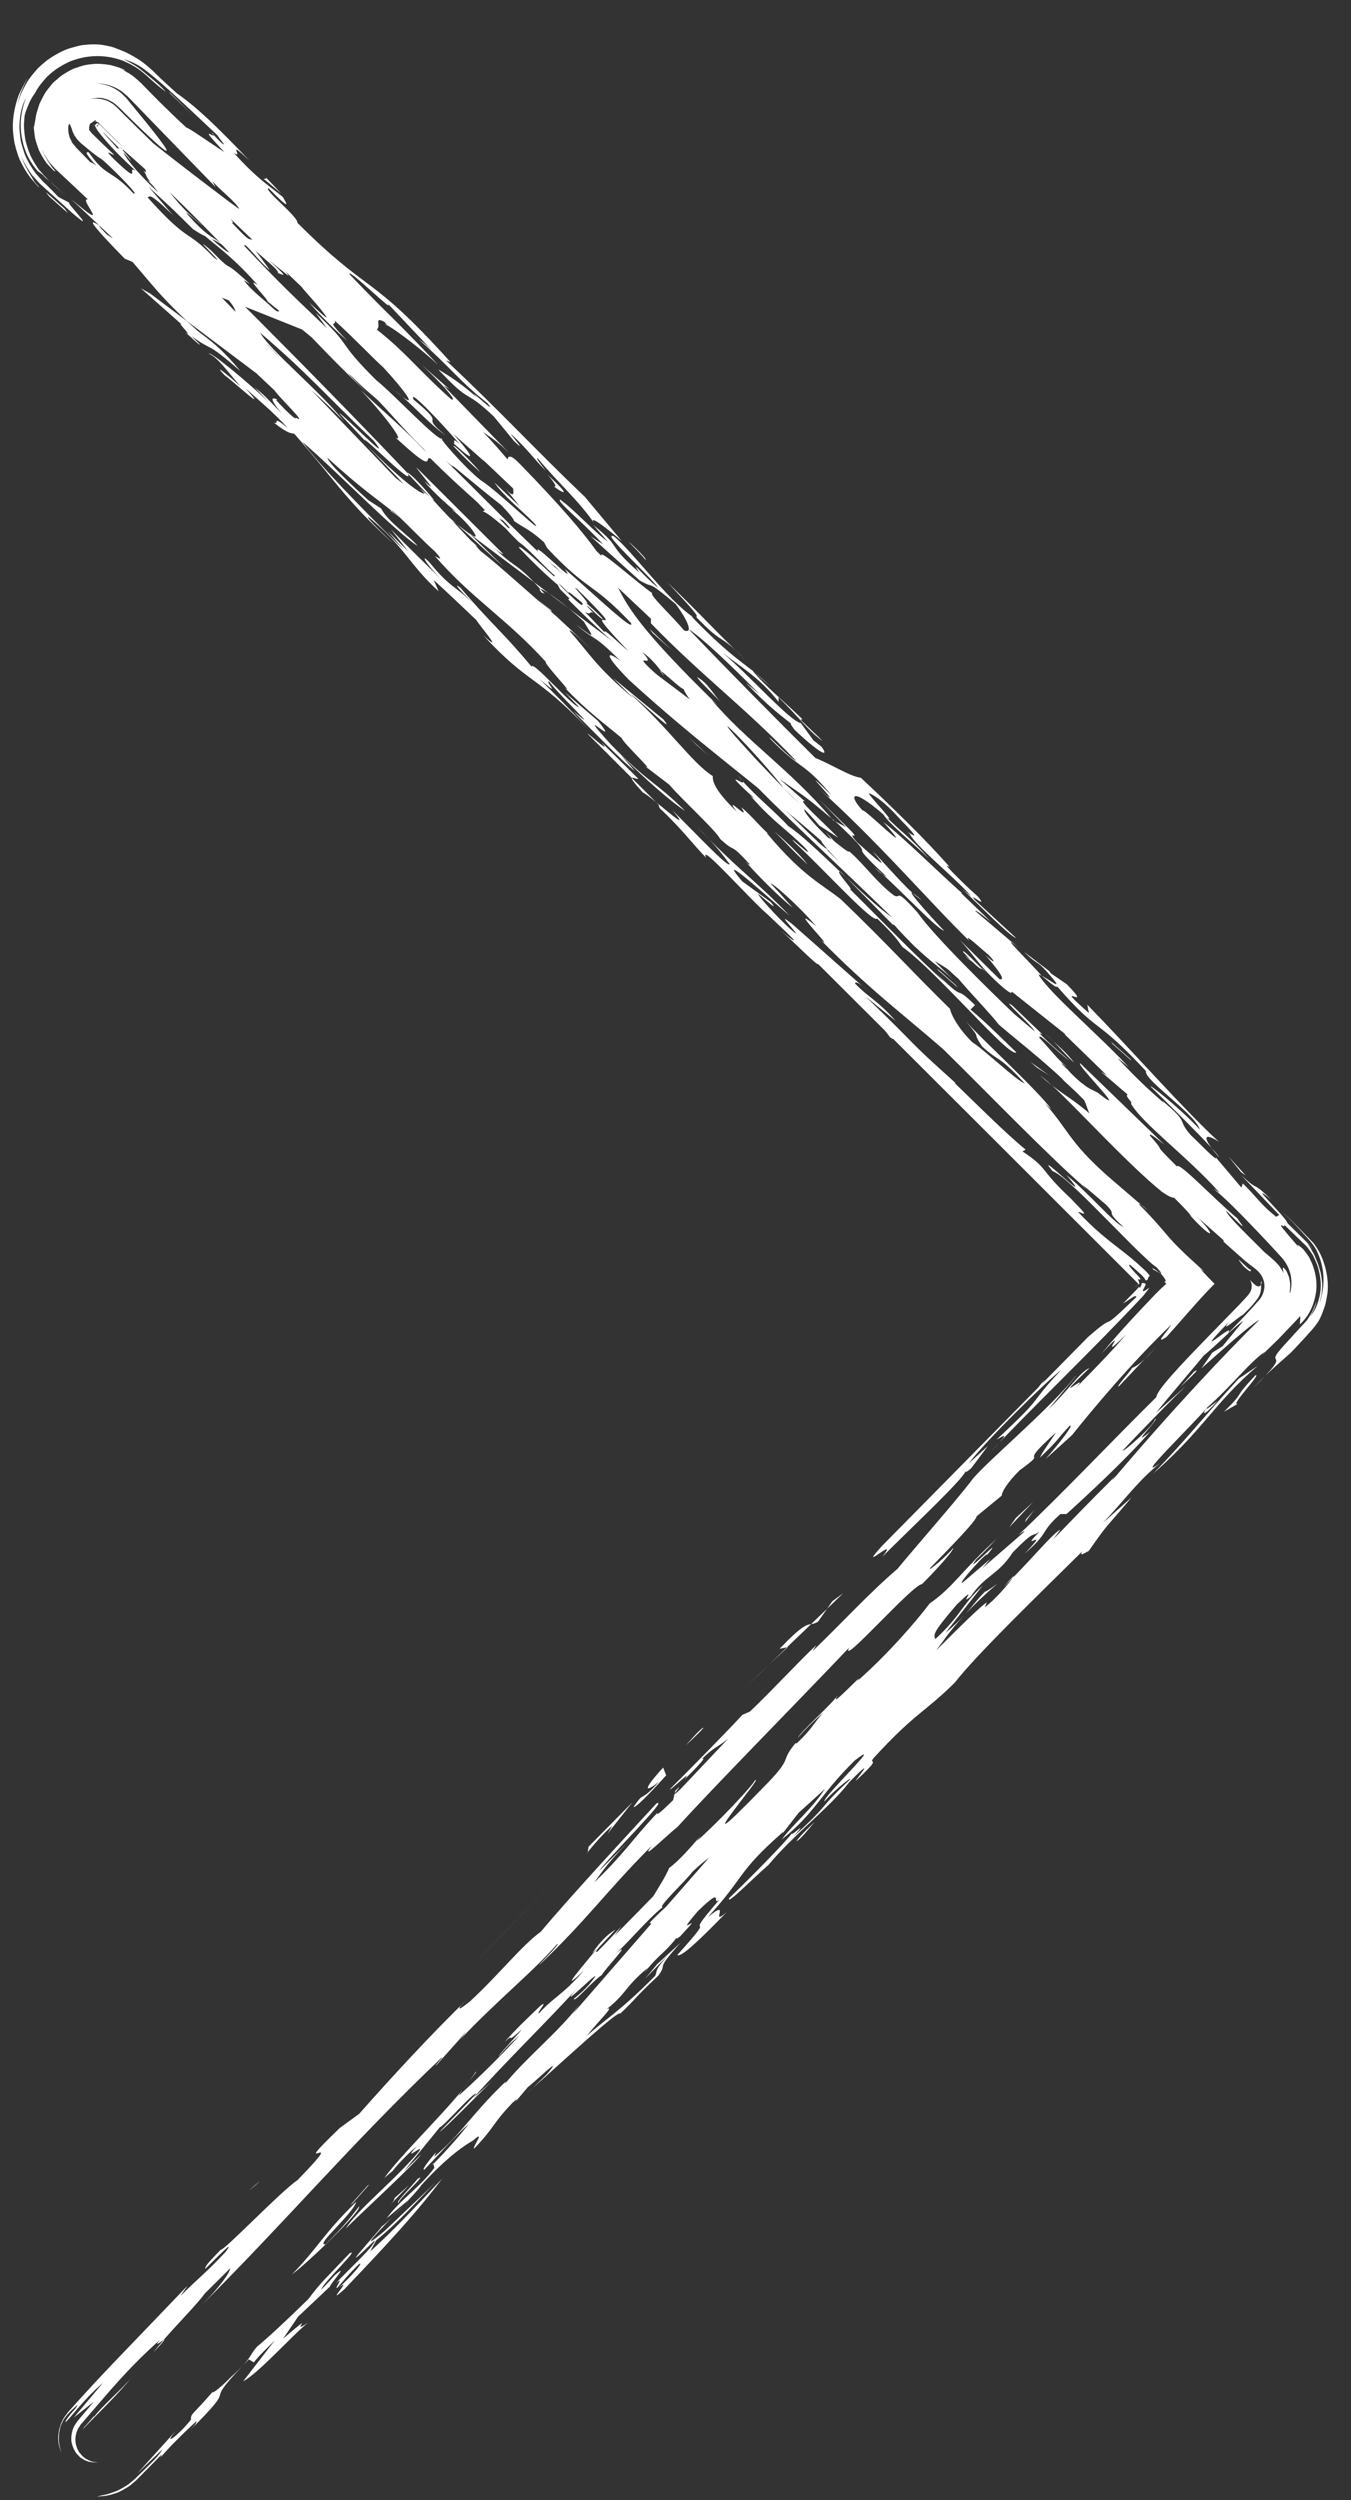 <svg width="20" height="37" viewBox="0 0 20 37" fill="none" xmlns="http://www.w3.org/2000/svg">
<rect x="0" y="0" width="20" height="37" fill="#333333" stroke="none"/>
<path d="M3.422 35.177C3.266 35.34 3.105 35.458 3.156 35.389C2.857 35.74 2.82 35.717 2.828 35.81C2.644 36.043 2.388 36.231 2.605 35.974L2.034 36.606L2.401 36.254C2.373 36.324 2.227 36.465 2.079 36.608L2.023 36.662L2.01 36.675L2.003 36.682L1.973 36.709L1.944 36.733L1.915 36.756L1.901 36.768C1.897 36.771 1.883 36.779 1.875 36.785C1.836 36.81 1.797 36.832 1.758 36.852C1.719 36.872 1.691 36.878 1.659 36.891C1.628 36.9 1.6 36.913 1.572 36.918C1.517 36.929 1.471 36.939 1.437 36.95C1.437 36.95 1.461 36.948 1.504 36.944C1.546 36.941 1.606 36.935 1.676 36.911C1.711 36.9 1.746 36.892 1.793 36.865C1.816 36.854 1.838 36.841 1.861 36.827L1.895 36.806C1.907 36.799 1.92 36.79 1.923 36.788C1.943 36.77 1.965 36.752 1.987 36.734L1.991 36.731L2.02 36.705L2.027 36.697L2.042 36.682L2.073 36.651C2.234 36.488 2.396 36.324 2.396 36.324L2.377 36.37C2.511 36.207 2.805 35.925 2.911 35.831C2.902 35.853 2.924 35.855 2.81 35.971C3.599 35.188 2.949 35.686 3.587 35.02C3.547 35.061 3.496 35.111 3.422 35.177Z" fill="white"/>
<path d="M4.192 34.611L4.414 34.285L4.888 33.838C4.875 33.815 5.196 33.465 4.953 33.676C4.911 33.723 4.829 33.816 4.756 33.886C4.769 33.795 5.349 33.254 5.174 33.35C4.82 33.724 4.756 33.771 4.564 34.027C4.226 34.357 3.974 34.591 3.804 34.732C3.711 34.837 3.721 34.875 3.6 35.006C3.628 34.978 3.653 34.952 3.684 34.919L3.757 34.964C3.849 34.847 3.954 34.754 4.069 34.636L3.6 35.243C3.828 35.125 4.325 34.563 4.56 34.375C4.248 34.587 4.744 34.141 4.192 34.611Z" fill="white"/>
<path d="M3.6 35.006C3.597 35.009 3.591 35.015 3.587 35.019C3.591 35.015 3.597 35.009 3.6 35.006Z" fill="white"/>
<path d="M7.267 8.061C7.382 8.175 7.43 8.195 7.454 8.204L6.163 6.916C6.188 6.972 6.54 7.362 6.283 7.123C6.376 7.251 6.728 7.574 6.798 7.602L6.681 7.532C7.008 7.799 7.152 8.061 6.94 7.885L6.965 7.91L7.905 8.616C7.609 8.307 7.632 8.424 7.267 8.061Z" fill="white"/>
<path d="M2.271 34.816C2.433 34.643 2.448 34.617 2.423 34.63C2.368 34.695 2.316 34.756 2.271 34.816Z" fill="white"/>
<path d="M8.124 8.782L8.418 9.003C8.305 8.91 8.201 8.832 8.124 8.782Z" fill="white"/>
<path d="M5.785 7.55C5.782 7.552 5.778 7.551 5.782 7.56L5.916 7.657C5.915 7.655 5.914 7.655 5.913 7.654C5.866 7.616 5.824 7.582 5.785 7.55Z" fill="white"/>
<path d="M14.111 14.496C14.14 14.523 14.164 14.546 14.198 14.578C14.167 14.547 14.138 14.52 14.111 14.496Z" fill="white"/>
<path d="M2.084 4.266L2.692 4.804C2.599 4.744 2.881 5.016 2.741 4.914C2.787 4.955 2.998 5.153 2.951 5.089L2.833 4.973C3.184 5.227 3.019 5.025 3.557 5.49C3.275 5.15 3.112 5.04 2.925 4.897C2.867 4.844 2.818 4.799 2.769 4.754L2.224 4.345L2.084 4.266Z" fill="white"/>
<path d="M9.985 26.554L9.988 26.544C9.983 26.551 9.983 26.553 9.985 26.554Z" fill="white"/>
<path d="M9.997 26.503L9.988 26.544C10.011 26.505 10.121 26.38 9.997 26.503Z" fill="white"/>
<path d="M7.998 8.718C8.015 8.717 8.059 8.739 8.124 8.781L7.905 8.616C7.931 8.645 7.965 8.682 7.998 8.718Z" fill="white"/>
<path d="M7.455 8.387L6.965 7.911L6.762 7.758C6.957 7.933 7.179 8.143 7.455 8.387Z" fill="white"/>
<path d="M13.377 13.704C14.385 14.697 13.074 13.515 13.52 13.988C13.805 14.259 13.93 14.33 14.111 14.495C13.295 13.724 14.308 14.513 13.493 13.727C13.656 13.793 14.124 14.251 14.382 14.536C14.642 14.89 14.079 14.302 13.963 14.278C14.292 14.592 14.244 14.527 14.406 14.637C14.9 15.152 15.507 15.622 15.743 15.988C16.118 16.343 16.117 16.296 16.352 16.482C16.444 16.473 15.835 15.912 15.739 15.737C15.763 15.77 15.809 15.833 15.787 15.824L15.482 15.498C15.764 15.815 15.39 15.507 15.226 15.351C15.108 15.235 14.874 15.006 14.92 15.024L15.107 15.189C14.896 14.947 14.57 14.725 14.358 14.459C14.356 14.435 14.452 14.52 14.473 14.527C14.17 14.293 13.913 14.032 13.491 13.659L13.772 13.839C13.399 13.576 12.694 12.841 12.225 12.312C12.271 12.376 12.365 12.482 12.296 12.432C11.991 12.151 11.804 11.895 11.966 12.005C11.638 11.76 10.91 10.879 10.466 10.543L8.418 9.002C8.492 9.063 8.569 9.13 8.645 9.202C8.764 9.409 8.857 9.491 8.53 9.247C8.834 9.504 8.762 9.362 9.185 9.781C8.998 9.638 8.906 9.647 9.305 10.056C10.358 11.021 11.151 11.566 12.158 12.444C12.159 12.513 12.908 13.244 13.26 13.611C13.086 13.51 12.809 13.254 12.525 12.984C12.697 13.159 12.995 13.46 13.215 13.684L13.377 13.704Z" fill="white"/>
<path d="M10.92 11.474C10.942 11.502 10.966 11.53 10.992 11.558C10.98 11.541 10.959 11.515 10.92 11.474Z" fill="white"/>
<path d="M12.441 12.899C12.437 12.897 12.437 12.899 12.434 12.9C12.464 12.928 12.494 12.956 12.525 12.985C12.495 12.955 12.462 12.921 12.441 12.899Z" fill="white"/>
<path d="M8.158 9.031C8.089 8.981 8.042 8.939 7.972 8.889C8.012 8.923 8.061 8.966 8.109 9.008C8.156 9.046 8.18 9.061 8.158 9.031Z" fill="white"/>
<path d="M8.016 8.769L8.062 8.787C8.037 8.76 8.02 8.742 7.998 8.718C7.984 8.718 7.985 8.732 8.016 8.769Z" fill="white"/>
<path d="M16.894 17.832L16.997 17.921C16.939 17.863 16.911 17.841 16.894 17.832Z" fill="white"/>
<path d="M14.434 14.876C14.083 14.531 14.342 14.885 13.85 14.393L13.991 14.54C13.616 14.209 13.006 13.578 12.584 13.161C12.652 13.188 12.354 12.882 12.435 12.9C12.14 12.62 11.85 12.343 11.67 12.227C11.502 12.039 11.204 11.798 10.992 11.559C11.068 11.673 10.606 11.301 11.179 11.827C11.132 11.786 11.156 11.818 11.109 11.777C11.437 12.157 11.624 12.254 11.929 12.559C12.093 12.76 11.601 12.291 11.766 12.47C12.164 12.834 12.939 13.688 12.983 13.593C13.266 13.865 13.288 13.919 13.358 14.014C13.871 14.378 14.954 15.674 15.045 15.574C14.881 15.418 14.622 15.155 14.367 14.941L14.434 14.876Z" fill="white"/>
<path d="M8.748 9.61C8.769 9.632 8.797 9.661 8.814 9.679C8.795 9.659 8.77 9.633 8.748 9.61Z" fill="white"/>
<path d="M4.634 4.944L4.842 5.027C5.685 5.84 5.967 6.157 6.694 6.879C6.741 6.943 6.647 6.861 6.6 6.819C7.116 7.321 7.865 8.096 8.265 8.438C8.426 8.6 8.832 9.045 8.652 8.903C8.737 8.976 8.832 9.061 8.921 9.154C8.922 9.2 8.711 8.957 8.688 8.97C8.758 9.043 8.782 9.076 8.805 9.085C8.665 8.984 8.855 9.287 8.292 8.721C8.126 8.451 8.69 9.107 8.618 8.92C8.432 8.732 8.431 8.777 8.408 8.768C8.171 8.528 8.192 8.52 8.218 8.519C8.108 8.446 7.833 8.121 7.68 8.022C7.212 7.563 7.749 8.004 7.445 7.702L7.212 7.586L6.72 7.071C5.97 6.363 6.723 7.277 5.857 6.477C5.997 6.555 5.714 6.17 5.338 5.77C5.572 6 6.039 6.391 6.321 6.707C5.945 6.239 6.908 7.283 6.741 7.011C6.508 6.828 6.157 6.483 5.899 6.198L5.993 6.282C5.711 5.987 5.431 5.83 5.056 5.408C4.857 5.212 4.91 5.233 4.959 5.254C4.783 5.096 4.622 4.957 4.634 4.944ZM5.077 5.363L5.336 5.633C5.283 5.561 5.184 5.462 5.077 5.363Z" fill="white"/>
<path d="M7.887 30.902C7.859 30.927 7.827 30.956 7.802 30.978C7.822 30.963 7.853 30.934 7.887 30.902Z" fill="white"/>
<path d="M7.535 6.702L7.686 6.857C7.628 6.796 7.579 6.746 7.535 6.702Z" fill="white"/>
<path d="M11.169 9.95L11.406 10.161C11.317 10.073 11.243 10.009 11.169 9.95Z" fill="white"/>
<path d="M9.719 29.078L9.727 29.071C9.738 29.057 9.747 29.047 9.759 29.032L9.719 29.078Z" fill="white"/>
<path d="M17.934 16.988C17.963 17.027 17.997 17.07 18.046 17.126C18.045 17.114 18.003 17.063 17.934 16.988Z" fill="white"/>
<path d="M11.125 9.911C11.13 9.917 11.133 9.92 11.137 9.925C11.148 9.933 11.158 9.941 11.169 9.949L11.125 9.911Z" fill="white"/>
<path d="M6.189 5.016C6.155 4.985 6.123 4.957 6.085 4.923C6.133 4.968 6.163 4.995 6.189 5.016Z" fill="white"/>
<path d="M6.24 5.397C6.203 5.363 6.167 5.331 6.139 5.308L6.24 5.397Z" fill="white"/>
<path d="M0.74 2.685L0.955 2.883C0.852 2.783 0.789 2.725 0.74 2.685Z" fill="white"/>
<path d="M5.732 4.813C5.717 4.804 5.703 4.795 5.692 4.789C5.722 4.816 5.739 4.826 5.732 4.813Z" fill="white"/>
<path d="M6.401 32.039C6.405 32.034 6.41 32.029 6.413 32.026L6.411 32.014L6.401 32.039Z" fill="white"/>
<path d="M5.984 32.627C5.926 32.687 5.866 32.751 5.807 32.813C5.875 32.746 5.939 32.678 5.984 32.627Z" fill="white"/>
<path d="M18.024 20.733C17.961 20.78 17.822 20.898 17.873 20.828C17.78 20.945 17.817 20.968 18.024 20.733Z" fill="white"/>
<path d="M7.04 30.666C7.015 30.707 6.981 30.754 6.946 30.801C7.013 30.716 7.073 30.642 7.04 30.666Z" fill="white"/>
<path d="M6.946 30.801C6.912 30.843 6.877 30.889 6.847 30.926C6.882 30.883 6.916 30.841 6.946 30.801Z" fill="white"/>
<path d="M18.666 19.014C18.675 19.003 18.677 18.985 18.677 18.961C18.663 18.969 18.666 18.988 18.666 19.014Z" fill="white"/>
<path d="M5.652 32.95C5.633 32.996 4.875 33.815 5.545 33.159C5.563 33.228 5.14 33.605 4.974 33.792C5.112 33.674 4.938 33.884 4.992 33.86C5.075 33.767 5.166 33.651 5.314 33.509C5.401 33.462 5.194 33.695 5.015 33.86C5.25 33.671 4.781 34.163 5.098 33.881C5.723 33.225 6.16 32.757 6.546 32.243C6.192 32.619 5.797 33.04 5.48 33.322L5.568 33.158C5.94 32.853 6.124 32.619 6.46 32.29L5.693 33.018C5.311 33.337 5.538 33.095 5.807 32.812C5.739 32.88 5.675 32.939 5.652 32.95Z" fill="white"/>
<path d="M5.825 32.116L5.812 32.128C5.802 32.14 5.79 32.154 5.784 32.163L5.825 32.116Z" fill="white"/>
<path d="M1.462 1.887L1.541 1.937C1.481 1.89 1.46 1.878 1.462 1.887Z" fill="white"/>
<path d="M6.453 31.852L6.453 31.852C6.457 31.847 6.459 31.846 6.453 31.852Z" fill="white"/>
<path d="M1.924 2.381C1.921 2.379 1.918 2.378 1.912 2.375C1.919 2.38 1.92 2.379 1.924 2.381Z" fill="white"/>
<path d="M3.161 1.998C3.16 1.993 3.161 1.991 3.156 1.982C3.119 1.95 3.134 1.968 3.161 1.998Z" fill="white"/>
<path d="M1.929 2.378C1.928 2.38 1.928 2.382 1.924 2.381C1.927 2.381 1.931 2.382 1.929 2.378Z" fill="white"/>
<path d="M9.835 10.009C9.835 10.009 9.817 9.978 9.784 9.933C9.766 9.921 9.777 9.94 9.835 10.009Z" fill="white"/>
<path d="M8.357 8.42C8.349 8.409 8.344 8.402 8.333 8.388L8.357 8.42Z" fill="white"/>
<path d="M18.556 20.541C18.632 20.465 18.688 20.407 18.735 20.358C18.678 20.412 18.619 20.472 18.556 20.541Z" fill="white"/>
<path d="M1.913 2.376C1.893 2.364 1.866 2.345 1.823 2.312C1.87 2.349 1.896 2.366 1.913 2.376Z" fill="white"/>
<path d="M12.362 12.156C12.344 12.141 12.328 12.127 12.311 12.113L12.337 12.143L12.362 12.156Z" fill="white"/>
<path d="M13.135 12.984C13.103 12.961 13.086 12.953 13.067 12.941C13.368 13.211 13.876 13.753 13.978 13.775C13.88 13.679 13.401 13.153 13.51 13.216C13.301 13.027 13.035 12.704 12.921 12.604C13.226 12.952 12.923 12.673 12.689 12.466C12.5 12.253 12.758 12.471 12.593 12.291L12.124 11.831L12.524 12.241L12.362 12.156C12.379 12.17 12.39 12.179 12.407 12.194C13.109 12.86 12.409 12.308 13.135 12.984Z" fill="white"/>
<path d="M13.067 12.941C13.022 12.901 12.981 12.866 12.948 12.841C13.013 12.905 13.042 12.926 13.067 12.941Z" fill="white"/>
<path d="M15.799 15.801C15.836 15.834 15.876 15.87 15.927 15.916C15.903 15.894 15.847 15.844 15.799 15.801Z" fill="white"/>
<path d="M6.426 7.408C6.425 7.385 6.05 6.963 6.027 6.999C6.142 7.121 6.259 7.243 6.375 7.366L6.426 7.408Z" fill="white"/>
<path d="M14.86 23.483C14.906 23.439 14.95 23.395 14.995 23.35C15.002 23.339 15.01 23.328 15.016 23.319C14.984 23.342 14.902 23.436 14.86 23.483Z" fill="white"/>
<path d="M13.647 13.325C13.57 13.257 13.533 13.229 13.51 13.216C13.56 13.261 13.607 13.301 13.647 13.325Z" fill="white"/>
<path d="M14.765 23.438C14.7 23.486 14.604 23.556 14.581 23.557C14.465 23.672 14.399 23.769 14.287 23.892C14.415 23.755 14.572 23.604 14.765 23.438Z" fill="white"/>
<path d="M14.278 23.902C14.281 23.899 14.284 23.895 14.287 23.892L14.278 23.902Z" fill="white"/>
<path d="M6.65 7.657C6.686 7.69 6.724 7.723 6.762 7.757L6.699 7.71C6.788 7.805 6.876 7.899 6.964 7.993C6.999 8.024 7.037 8.058 7.082 8.101C7.063 8.085 7.046 8.074 7.035 8.069C7.063 8.1 7.091 8.13 7.119 8.16C7.368 8.348 7.934 8.869 8.109 9.008C8.329 9.202 8.591 9.449 8.747 9.61C8.6 9.462 8.398 9.272 8.44 9.348C8.722 9.665 8.817 9.862 9.378 10.335L9.074 10.033L9.822 10.649C10.034 10.915 9.449 10.341 9.33 10.27C9.893 10.768 10.248 11.296 10.551 11.485C10.552 11.553 10.553 11.668 10.905 12.012C10.692 11.723 11.138 12.196 10.973 11.949C11.113 12.05 11.35 12.35 11.395 12.345L11.348 12.326C11.889 12.974 12.167 13.085 12.449 13.311C13.174 14.009 13.479 14.358 14.065 14.932C14.066 14.978 14.161 15.198 14.397 15.428C14.536 15.506 15.075 16.017 15.168 16.032C14.768 15.599 14.794 15.724 14.536 15.484C14.37 15.235 14.558 15.424 14.299 15.116C14.512 15.361 15.354 16.128 15.565 16.417L15.472 16.334C15.848 16.757 15.828 16.93 16.552 17.538L16.894 17.832C16.875 17.82 16.868 17.823 16.857 17.819C17.115 18.081 17.197 18.187 17.291 18.296C17.315 18.323 17.338 18.35 17.367 18.38C17.398 18.413 17.432 18.449 17.474 18.49C17.559 18.573 17.671 18.677 17.847 18.836C17.793 18.787 17.817 18.82 17.762 18.77C17.831 18.849 17.904 18.925 17.98 19C17.841 19.14 17.717 19.28 17.595 19.418C17.533 19.488 17.474 19.556 17.416 19.622C17.364 19.68 17.313 19.736 17.266 19.789C17.083 19.907 17.27 19.721 17.34 19.604C16.752 20.167 16.186 20.845 15.868 21.242L15.478 21.594C15.684 21.36 15.919 21.057 15.832 21.104C15.635 21.315 15.69 21.291 15.395 21.573C15.423 21.503 15.525 21.363 15.634 21.201C15.002 21.763 15.575 21.408 15.093 21.762C14.905 21.949 14.826 22.089 14.831 22.134L14.458 22.441C14.453 22.511 14.035 22.933 13.765 23.212C13.745 23.26 14.02 23.025 14.112 22.909C14.117 22.954 13.836 23.259 13.648 23.446C13.511 23.448 12.425 24.688 12.569 24.386C11.745 25.253 10.565 26.447 10.035 27.033C9.833 27.198 9.457 27.572 9.65 27.316C8.97 27.996 8.688 28.416 7.994 29.072C7.93 29.12 8.299 28.767 8.252 28.768C7.838 29.236 7.421 29.543 6.754 30.245C6.868 30.129 6.888 30.081 6.897 30.058C6.92 30.058 6.639 30.362 6.473 30.55C6.368 30.644 6.598 30.41 6.533 30.457C5.178 31.747 4.262 32.846 2.943 34.159C3.319 33.784 3.417 33.597 3.403 33.575L3.034 33.942C2.914 34.106 2.638 34.383 2.423 34.63C2.387 34.65 2.265 34.754 2.369 34.629C1.983 34.969 1.72 35.274 1.438 35.601C1.368 35.683 1.296 35.766 1.222 35.852L1.194 35.884L1.178 35.91C1.167 35.927 1.153 35.942 1.148 35.962C1.13 35.998 1.121 36.039 1.117 36.08C1.114 36.121 1.118 36.163 1.131 36.203C1.139 36.222 1.143 36.247 1.153 36.257C1.157 36.264 1.16 36.271 1.163 36.278L1.165 36.284L1.173 36.294L1.19 36.314L1.223 36.354L1.227 36.359L1.228 36.36C1.204 36.334 1.221 36.353 1.216 36.347L1.217 36.348L1.219 36.349L1.226 36.354L1.239 36.365L1.266 36.387C1.276 36.392 1.287 36.397 1.297 36.403C1.319 36.418 1.335 36.419 1.351 36.427C1.355 36.432 1.376 36.434 1.396 36.436C1.415 36.439 1.434 36.441 1.454 36.443C1.454 36.443 1.43 36.443 1.388 36.442C1.379 36.442 1.363 36.443 1.357 36.441C1.351 36.439 1.344 36.438 1.337 36.436C1.33 36.435 1.322 36.434 1.313 36.434C1.302 36.43 1.292 36.425 1.28 36.421C1.256 36.415 1.233 36.399 1.209 36.383L1.199 36.377L1.194 36.374L1.192 36.373L1.191 36.372L1.191 36.372C1.183 36.363 1.202 36.385 1.2 36.382L1.199 36.381L1.176 36.358C1.162 36.343 1.146 36.327 1.131 36.311C1.104 36.273 1.066 36.202 1.057 36.128C1.051 36.053 1.065 35.975 1.098 35.908C1.118 35.876 1.134 35.848 1.161 35.816C1.187 35.784 1.212 35.755 1.236 35.727C1.328 35.618 1.39 35.545 1.39 35.545L1.092 35.78L1.525 35.265C1.219 35.528 1.024 35.815 0.965 35.851C0.971 35.828 0.99 35.801 1.011 35.773C1.022 35.758 1.033 35.744 1.044 35.729C1.055 35.717 1.066 35.705 1.076 35.693C1.117 35.646 1.151 35.605 1.144 35.594C1.072 35.661 1.021 35.703 0.973 35.768C0.948 35.796 0.934 35.826 0.921 35.854C0.908 35.882 0.895 35.908 0.89 35.935C0.885 35.962 0.879 35.987 0.874 36.014C0.873 36.04 0.873 36.068 0.872 36.097C0.869 36.125 0.877 36.156 0.881 36.189C0.884 36.223 0.896 36.258 0.909 36.297C0.862 36.199 0.844 36.066 0.883 35.931C0.902 35.865 0.932 35.796 0.98 35.737C0.991 35.722 1.004 35.704 1.014 35.692L1.046 35.657C1.067 35.633 1.088 35.609 1.11 35.585C1.284 35.392 1.477 35.184 1.673 34.978C2.068 34.567 2.465 34.153 2.744 33.862C2.828 33.767 2.684 33.955 2.675 33.978C2.904 33.744 3.065 33.626 3.345 33.322C3.497 33.112 3.185 33.439 3.038 33.58C3.033 33.535 3.107 33.464 3.263 33.3C3.332 33.299 4.155 32.432 4.403 32.267C5.249 31.4 4.179 32.316 5.029 31.495L5.318 31.284C5.773 30.769 6.374 30.114 6.932 29.573L6.817 29.69C6.757 29.784 6.894 29.667 6.959 29.619C7.391 29.22 7.717 28.8 8.007 28.588C8.439 28.073 9.198 27.254 9.718 26.691C9.915 26.596 9.055 27.441 8.862 27.698L9.354 27.205C9.05 27.51 8.95 27.649 8.796 27.861C9.237 27.439 9.335 27.252 9.731 26.83C9.713 26.876 9.776 26.829 9.965 26.641L9.985 26.553C9.992 26.553 10.015 26.535 10.075 26.478L10.783 25.729C10.614 25.87 10.577 25.848 10.389 26.035C10.476 25.988 10.32 26.151 10.131 26.339C10.274 26.152 9.929 26.504 9.915 26.482C10.293 26.105 10.752 25.637 10.99 25.38L11.102 25.331C11.47 24.979 11.832 24.582 12.085 24.347L12.025 24.441C12.466 24.018 12.871 23.573 13.284 23.221C13.634 22.8 14.089 22.286 14.366 21.934C14.494 21.726 15.546 20.855 15.924 20.364C15.957 20.339 15.656 20.692 15.523 20.856C15.818 20.573 15.997 20.294 16.13 20.246C15.468 20.879 16.199 20.244 15.919 20.549C16.221 20.244 16.534 19.917 16.667 19.753C16.177 20.244 16.783 19.52 16.305 20.036C16.471 19.835 16.674 19.608 16.892 19.377C16.962 19.304 17.033 19.229 17.103 19.155C17.155 19.102 17.208 19.051 17.265 19C17.255 18.989 17.246 18.979 17.236 18.968C17.273 18.968 17.262 18.941 17.183 18.847C17.181 18.845 17.076 18.792 17.078 18.794C17.029 18.741 17.087 18.783 17.138 18.817C17.189 18.851 17.232 18.877 17.119 18.754C17.077 18.724 17.058 18.712 16.975 18.634C16.905 18.569 16.831 18.498 16.756 18.424C16.607 18.274 16.448 18.113 16.297 17.961C15.995 17.656 15.72 17.387 15.58 17.331C15.274 16.959 16.259 17.943 15.789 17.391C16.116 17.658 16.491 18.103 16.631 18.159C16.328 17.88 16.56 18.018 16.373 17.829L16.022 17.53L16.092 17.604C15.508 17.098 14.663 16.215 13.96 15.525C13.328 14.978 12.861 14.632 12.158 13.92C12.392 14.105 11.595 13.309 12.085 13.709C11.779 13.36 11.431 13.063 11.406 13.075C11.688 13.369 11.501 13.182 11.735 13.433C11.549 13.291 11.173 12.913 11.032 12.744C11.102 12.817 11.079 12.786 11.102 12.794C10.773 12.436 10.915 12.652 10.657 12.412C10.61 12.303 10.117 11.855 9.906 11.612L9.533 11.327C9.743 11.479 9.228 11.002 9.203 10.923C8.947 10.707 8.713 10.545 8.361 10.178C8.525 10.312 8.055 9.829 8.078 9.793C7.491 9.149 6.979 8.854 6.438 8.229C6.463 8.24 6.6 8.339 6.438 8.161C6.295 8.035 6.064 7.797 5.917 7.656L5.922 7.66C5.919 7.657 5.917 7.656 5.914 7.653C5.842 7.585 5.794 7.544 5.785 7.549C5.511 7.332 5.355 7.235 4.847 6.776C4.848 6.845 5.27 7.24 5.457 7.406L5.643 7.526C5.739 7.723 6.088 7.953 6.182 8.081C5.833 7.851 5.012 7.001 4.474 6.536C4.733 6.889 5.39 7.561 5.976 8.135L5.741 7.86L6.045 8.163L5.787 7.833C6.068 8.127 6.326 8.366 6.583 8.628C6.279 8.324 6.207 8.159 6.371 8.339C6.677 8.711 6.746 8.671 7.003 8.932C6.862 8.784 6.675 8.596 6.815 8.698C7.286 9.249 7.45 9.361 7.871 9.869C7.87 9.755 8.458 10.444 8.573 10.467L8.362 10.247L8.854 10.67C9.23 11.138 8.433 10.343 9.043 11.018C9.63 11.616 9.674 11.542 10.144 12.003C9.957 11.883 9.559 11.542 9.184 11.165L9.396 11.409C9.256 11.308 8.74 10.784 8.483 10.522C8.95 10.913 8.294 10.31 8.129 10.085C8.061 10.081 8.341 10.351 7.99 10.052C8.295 10.356 8.342 10.398 8.718 10.798C7.895 9.946 7.853 10.156 7.149 9.398C7.5 9.721 7.078 9.234 7.053 9.178C6.891 9.024 6.561 8.71 6.421 8.585L6.494 8.752C6.049 8.346 5.999 8.1 5.46 7.656C5.368 7.62 5.883 8.098 5.789 8.015C5.087 7.372 4.92 7.054 4.358 6.422C4.31 6.402 4.287 6.439 4.054 6.255C4.148 6.292 4.007 6.124 4.263 6.338C4.075 6.127 3.818 5.911 3.631 5.745C4.03 6.177 3.421 5.616 3.328 5.556C3.117 5.336 3.421 5.593 3.562 5.718C3.396 5.538 3.232 5.291 3.092 5.235C3.115 5.198 3.652 5.64 3.98 5.953L3.769 5.732C3.933 5.866 3.957 5.898 4.167 6.117C3.979 5.885 4.025 5.88 4.095 5.908C4.118 5.94 4.073 5.9 4.095 5.93C4.26 6.11 4.4 6.235 4.376 6.179C4.571 6.295 4.161 5.915 4.064 5.778C3.973 5.693 3.882 5.607 3.793 5.523L2.769 4.753C2.371 4.384 2.229 4.182 1.96 3.875L1.848 3.83C1.518 3.493 1.214 3.167 1.47 3.338C1.471 3.361 1.518 3.403 1.589 3.477C1.603 3.482 1.623 3.495 1.646 3.513C1.655 3.518 1.661 3.52 1.669 3.524C1.3 3.178 1.07 2.963 1.049 2.943C1.705 3.5 1.141 2.911 1.303 2.953C1.303 2.953 1.145 2.805 0.987 2.656C0.947 2.619 0.908 2.582 0.871 2.548C0.852 2.53 0.834 2.513 0.817 2.497C0.792 2.47 0.769 2.443 0.747 2.419C0.741 2.411 0.734 2.404 0.728 2.397C0.726 2.395 0.72 2.387 0.715 2.378C0.709 2.37 0.704 2.362 0.699 2.355C0.679 2.324 0.663 2.296 0.65 2.273C0.625 2.226 0.613 2.198 0.614 2.2C0.639 2.264 0.673 2.324 0.701 2.372C0.707 2.382 0.718 2.399 0.72 2.402C0.723 2.406 0.727 2.411 0.73 2.415C0.736 2.424 0.741 2.432 0.746 2.44C0.756 2.455 0.764 2.467 0.771 2.476L0.773 2.48L0.773 2.48L0.801 2.511L0.802 2.512L0.803 2.514L0.807 2.519C0.81 2.523 0.812 2.526 0.813 2.528C0.819 2.538 0.818 2.54 0.811 2.536C0.807 2.534 0.802 2.531 0.796 2.526L0.791 2.523L0.791 2.522L0.761 2.49L0.761 2.49L0.76 2.489L0.757 2.486C0.754 2.483 0.75 2.479 0.746 2.475C0.731 2.459 0.713 2.442 0.691 2.417C0.65 2.36 0.608 2.291 0.576 2.222C0.554 2.163 0.533 2.102 0.519 2.044C0.51 1.986 0.504 1.932 0.5 1.887C0.504 1.875 0.511 1.845 0.518 1.802C0.526 1.758 0.531 1.701 0.553 1.636C0.563 1.603 0.574 1.568 0.587 1.531C0.604 1.496 0.622 1.459 0.643 1.421C0.662 1.381 0.688 1.345 0.717 1.309C0.731 1.291 0.746 1.273 0.761 1.255L0.784 1.228L0.787 1.224L0.822 1.193L0.825 1.19L0.833 1.184C0.852 1.167 0.872 1.15 0.892 1.133C0.933 1.102 0.994 1.065 1.048 1.037L1.091 1.016L1.127 1.004L1.199 0.98C1.248 0.964 1.297 0.956 1.347 0.951C1.445 0.937 1.542 0.948 1.63 0.962C1.717 0.984 1.797 1.007 1.86 1.045L1.817 1.034C1.876 1.067 1.942 1.099 1.999 1.151C2.028 1.175 2.06 1.203 2.087 1.228C2.103 1.244 2.118 1.26 2.134 1.277C2.198 1.342 2.267 1.412 2.338 1.484C2.482 1.627 2.634 1.773 2.763 1.892C2.763 1.869 3.136 2.132 3.322 2.252C2.909 1.813 3.176 2.052 3.162 1.997C3.205 2.043 3.283 2.123 3.297 2.128C3.367 2.179 3.227 2.032 3.226 2.009C2.992 1.791 2.758 1.566 2.553 1.379C2.45 1.286 2.355 1.202 2.271 1.133C2.246 1.112 2.221 1.092 2.197 1.072C2.154 1.038 2.11 1.007 2.069 0.98C1.985 0.928 1.901 0.897 1.833 0.876C1.928 0.928 2.018 0.974 2.091 1.035C2.127 1.064 2.169 1.098 2.197 1.122L2.247 1.164C2.314 1.219 2.384 1.276 2.455 1.36C2.391 1.312 2.325 1.258 2.257 1.197C2.24 1.182 2.222 1.166 2.205 1.151L2.174 1.122C2.154 1.106 2.134 1.089 2.114 1.072C2.034 1.003 1.938 0.951 1.836 0.905C1.627 0.823 1.38 0.802 1.137 0.875C1.106 0.884 1.076 0.894 1.046 0.905C1.009 0.921 0.971 0.94 0.935 0.96C0.898 0.981 0.862 1.003 0.828 1.026C0.817 1.034 0.814 1.036 0.812 1.038L0.803 1.046L0.784 1.06L0.748 1.09L0.743 1.094L0.741 1.096L0.697 1.135L0.695 1.137L0.678 1.156L0.645 1.195C0.6 1.248 0.556 1.303 0.524 1.368C0.524 1.368 0.511 1.388 0.491 1.417C0.471 1.447 0.447 1.488 0.429 1.532C0.41 1.576 0.392 1.622 0.38 1.656C0.369 1.69 0.364 1.714 0.364 1.714C0.364 1.714 0.363 1.733 0.36 1.765C0.358 1.798 0.352 1.844 0.356 1.899C0.36 1.955 0.366 2.02 0.379 2.087C0.398 2.156 0.417 2.222 0.449 2.297C0.469 2.34 0.492 2.382 0.517 2.422C0.529 2.442 0.541 2.461 0.554 2.48L0.573 2.507C0.581 2.518 0.58 2.515 0.584 2.52C0.604 2.543 0.624 2.565 0.641 2.584C0.655 2.6 0.669 2.616 0.683 2.631L0.686 2.634L0.693 2.64C0.697 2.644 0.701 2.647 0.705 2.651C0.712 2.658 0.719 2.664 0.724 2.669C0.735 2.679 0.741 2.684 0.741 2.684C0.719 2.667 0.702 2.653 0.686 2.642L0.68 2.638L0.678 2.636L0.677 2.636L0.638 2.592L0.637 2.592L0.637 2.591L0.635 2.59L0.626 2.582C0.619 2.577 0.613 2.573 0.608 2.568C0.596 2.56 0.586 2.553 0.575 2.545C0.569 2.541 0.564 2.537 0.558 2.533C0.55 2.526 0.533 2.503 0.52 2.486C0.491 2.449 0.46 2.403 0.426 2.342C0.418 2.327 0.41 2.311 0.401 2.294C0.396 2.28 0.39 2.266 0.384 2.25C0.372 2.22 0.36 2.185 0.348 2.147C0.308 1.995 0.266 1.758 0.385 1.448C0.365 1.484 0.318 1.58 0.299 1.722C0.291 1.793 0.282 1.875 0.293 1.964C0.297 2.009 0.302 2.055 0.311 2.102C0.323 2.149 0.337 2.197 0.354 2.245C0.373 2.326 0.477 2.502 0.53 2.567L0.576 2.62L0.632 2.682L0.645 2.695L0.671 2.719C0.739 2.785 0.806 2.852 0.865 2.915L1.027 3.001C0.958 2.974 1.474 3.498 1.076 3.158C1.076 3.158 0.918 3.015 0.76 2.872C0.721 2.837 0.681 2.801 0.644 2.768C0.635 2.759 0.626 2.751 0.617 2.743L0.604 2.731L0.597 2.725L0.594 2.722L0.593 2.722L0.544 2.668L0.543 2.666C0.528 2.65 0.513 2.634 0.5 2.619C0.493 2.611 0.487 2.604 0.48 2.597L0.478 2.595L0.472 2.587L0.46 2.57C0.452 2.559 0.444 2.547 0.437 2.537C0.408 2.493 0.385 2.454 0.367 2.421C0.33 2.354 0.315 2.315 0.316 2.318C0.314 2.315 0.329 2.359 0.36 2.425C0.376 2.458 0.395 2.496 0.418 2.535C0.435 2.563 0.453 2.593 0.471 2.623C0.486 2.649 0.501 2.675 0.513 2.694L0.564 2.751L0.565 2.752L0.566 2.753L0.568 2.756L0.572 2.762C0.575 2.766 0.577 2.769 0.579 2.772C0.583 2.777 0.585 2.78 0.585 2.78C0.585 2.78 0.577 2.772 0.563 2.759L0.56 2.756C0.543 2.737 0.525 2.717 0.507 2.697L0.501 2.69C0.497 2.685 0.493 2.681 0.489 2.675C0.48 2.665 0.47 2.653 0.459 2.64L0.451 2.63L0.447 2.625C0.446 2.624 0.444 2.622 0.439 2.614C0.421 2.59 0.403 2.564 0.386 2.536C0.351 2.481 0.318 2.42 0.289 2.356C0.266 2.301 0.252 2.252 0.235 2.196C0.228 2.169 0.221 2.141 0.214 2.113C0.209 2.085 0.205 2.057 0.202 2.028C0.166 1.8 0.217 1.569 0.277 1.407C0.312 1.328 0.347 1.264 0.372 1.22C0.396 1.175 0.415 1.153 0.415 1.153C0.415 1.153 0.411 1.159 0.405 1.169C0.398 1.179 0.39 1.193 0.381 1.212C0.362 1.248 0.339 1.298 0.318 1.348C0.296 1.398 0.282 1.449 0.272 1.489C0.263 1.528 0.257 1.554 0.257 1.554C0.269 1.51 0.282 1.468 0.296 1.427C0.311 1.387 0.33 1.349 0.348 1.313C0.367 1.276 0.386 1.241 0.406 1.208C0.426 1.175 0.449 1.146 0.471 1.117C0.494 1.088 0.517 1.061 0.539 1.035L0.556 1.016L0.564 1.007L0.567 1.005L0.568 1.004L0.624 0.953L0.626 0.951L0.641 0.939C0.66 0.923 0.679 0.907 0.696 0.893C0.796 0.819 0.946 0.739 1.022 0.718C1.106 0.693 1.179 0.671 1.244 0.665C1.375 0.651 1.466 0.655 1.538 0.669C1.609 0.682 1.66 0.692 1.71 0.712C1.759 0.731 1.809 0.751 1.874 0.779C1.936 0.813 2.019 0.852 2.119 0.927C2.144 0.946 2.17 0.967 2.198 0.991C2.212 1.003 2.226 1.015 2.24 1.028L2.262 1.048L2.272 1.058C2.297 1.083 2.326 1.11 2.359 1.142C2.425 1.205 2.509 1.283 2.617 1.38C2.92 1.592 3.201 1.863 3.694 2.378C3.319 2.024 3.624 2.373 3.461 2.262C3.813 2.653 3.976 2.74 4.187 2.916C4.258 3.034 4.305 3.121 3.977 2.786C3.885 2.794 4.422 3.214 4.401 3.296C5.502 4.394 5.45 4.01 6.671 5.361L6.602 5.333C7.444 6.124 7.89 6.62 8.663 7.359L9.205 8.008C9.064 7.883 8.666 7.565 8.807 7.758C8.572 7.414 8.245 7.126 7.962 6.785C7.917 6.767 8.033 6.904 8.08 6.968C7.892 6.779 7.822 6.661 7.564 6.421C7.565 6.444 7.823 6.729 7.612 6.531L7.307 6.16C6.838 5.723 7.004 6.016 6.488 5.469C6.616 5.539 6.861 5.698 7.074 5.897C6.837 5.647 7.416 6.202 7.212 5.963C6.818 5.657 6.684 5.453 6.191 5.015C6.252 5.064 6.275 5.07 6.392 5.182L5.735 4.488C5.877 4.681 5.149 3.958 5.174 4.059C5.878 4.794 5.689 4.56 6.488 5.402C6.247 5.178 5.909 4.917 5.733 4.813C5.727 4.804 5.717 4.791 5.692 4.765C5.529 4.678 5.647 4.815 5.579 4.879C6 5.206 6.211 5.495 6.68 5.91C6.799 5.957 6.47 5.608 6.241 5.397L6.654 5.762L6.561 5.702L7.536 6.702C7.347 6.517 7.262 6.474 7.149 6.392C7.275 6.521 7.392 6.657 7.515 6.801C7.521 6.739 7.564 6.732 7.687 6.857C8.314 7.5 8.636 7.884 8.832 8.158C8.857 8.182 8.885 8.208 8.908 8.23C8.837 8.088 9.422 8.617 9.655 8.778C9.609 8.805 9.961 9.127 10.125 9.329C10.264 9.385 10.192 9.197 10.003 8.94C9.536 8.549 9.724 8.738 9.467 8.589L8.742 7.936L8.929 8.057C8.6 7.698 8.226 7.412 8.294 7.394C8.505 7.547 8.787 7.864 8.997 8.015L8.785 7.772C9.229 8.131 8.95 8.019 9.465 8.475C9.324 8.259 9.512 8.516 9.745 8.7C9.604 8.507 8.879 7.855 9.088 7.938C9.368 8.163 9.864 8.862 10.261 9.134L10.237 9.124C10.723 9.626 10.932 9.763 11.139 9.925C11.328 10.155 11.647 10.416 11.877 10.642L11.853 10.654L12.181 10.968C11.995 10.848 11.806 10.591 11.525 10.32L11.526 10.388C11.248 10.03 10.975 9.879 10.7 9.662C11.088 9.991 11.704 10.683 11.855 10.701L12.042 10.957L12.161 11.051C12.3 11.242 12.091 11.114 11.763 10.801C11.716 10.736 11.692 10.704 11.716 10.714C11.552 10.581 11.389 10.47 11.037 10.102L11.247 10.277C10.802 9.826 10.381 9.431 10.194 9.311C10.827 9.972 11.46 10.612 12.07 11.218C12.326 11.321 12.581 11.49 12.744 11.511C13.165 11.905 13.728 12.449 14.056 12.829L14.009 12.811C14.175 12.991 14.338 13.146 14.479 13.271C14.643 13.472 14.316 13.184 14.433 13.321L15.041 13.881C14.973 13.877 14.482 13.386 14.246 13.155C14.293 13.196 14.387 13.28 14.363 13.247C14.104 12.962 13.544 12.511 13.472 12.346C13.331 12.222 13.775 12.58 13.33 12.13C13.047 11.813 12.908 11.757 12.863 11.739C12.839 11.753 13.308 12.235 13.121 12.092C13.357 12.323 13.473 12.393 13.754 12.709C13.521 12.479 13.169 12.202 13.075 12.051C12.583 11.628 12.563 11.779 12.774 11.999C12.75 11.921 13.641 12.8 13.077 12.166C13.381 12.4 13.873 12.892 14.247 13.223L14.224 13.214L14.67 13.643C14.599 13.591 14.459 13.467 14.436 13.481L15.091 14.038C14.717 13.729 15.28 14.272 15.42 14.442C15.513 14.479 15.77 14.695 15.559 14.452C15.324 14.176 15.395 14.318 15.161 14.088L15.534 14.373L15.558 14.406L15.792 14.567C16.237 15.018 15.512 14.456 16.121 14.994L16.096 14.87C16.753 15.542 17.551 16.45 18.043 16.897C17.885 16.795 17.783 16.783 17.935 16.988C17.741 16.777 17.332 16.372 17.038 16.086C16.99 16.022 17.458 16.391 17.763 16.717C17.691 16.484 16.921 15.972 16.966 15.854C16.191 15.022 16.288 15.333 15.654 14.603C15.608 14.63 15.442 14.427 15.374 14.423C15.517 14.684 16.288 15.333 16.71 15.796C16.664 15.755 16.571 15.674 16.547 15.664C16.853 15.991 16.992 16.113 17.226 16.321L17.203 16.288C17.624 16.639 17.414 16.555 17.626 16.798C17.719 16.881 18.025 17.207 18 17.13L18.377 17.576L18.398 17.515C18.633 17.745 18.657 17.823 18.892 18.008L18.938 17.982L18.374 17.392C18.678 17.673 18.49 17.439 18.819 17.753C18.62 17.593 18.678 17.662 18.787 17.779C18.841 17.837 18.908 17.908 18.961 17.968C18.987 17.998 19.011 18.026 19.027 18.048C19.036 18.059 19.042 18.068 19.047 18.077C19.055 18.09 19.06 18.099 19.062 18.105C19.062 18.105 19.157 18.199 19.253 18.294C19.302 18.342 19.351 18.39 19.387 18.426C19.421 18.464 19.434 18.494 19.436 18.493C19.436 18.493 19.416 18.466 19.396 18.439C19.369 18.415 19.343 18.391 19.343 18.391C19.359 18.411 19.375 18.43 19.389 18.448C19.4 18.468 19.41 18.487 19.419 18.505C19.439 18.542 19.46 18.573 19.471 18.607C19.485 18.64 19.498 18.671 19.51 18.701C19.521 18.731 19.529 18.762 19.538 18.793C19.56 18.855 19.566 18.923 19.575 19.003C19.574 19.043 19.571 19.087 19.567 19.136C19.56 19.184 19.545 19.236 19.532 19.294C19.625 19.026 19.609 18.769 19.504 18.536C19.456 18.418 19.349 18.319 19.246 18.203C19.195 18.148 19.134 18.082 19.082 18.029C19.044 17.995 19.003 17.959 18.959 17.921C18.991 17.949 19.027 17.979 19.066 18.012C19.076 18.022 19.082 18.025 19.098 18.041C19.113 18.057 19.129 18.073 19.144 18.089C19.176 18.121 19.209 18.154 19.242 18.188C19.308 18.257 19.377 18.328 19.446 18.399C19.504 18.476 19.551 18.558 19.583 18.646C19.649 18.82 19.67 19.004 19.65 19.152C19.635 19.225 19.627 19.293 19.607 19.346C19.587 19.398 19.574 19.444 19.559 19.473C19.506 19.606 19.396 19.706 19.308 19.808C19.221 19.902 19.112 20.022 19.073 20.052C18.964 20.149 18.855 20.243 18.736 20.357C18.952 20.127 18.885 20.138 18.88 20.099C18.877 20.079 18.89 20.047 18.96 19.965C19.009 19.911 19.074 19.839 19.163 19.741C19.215 19.684 19.274 19.62 19.342 19.547C19.371 19.509 19.394 19.465 19.423 19.42C19.444 19.371 19.468 19.32 19.486 19.264C19.488 19.3 19.429 19.445 19.387 19.49C19.436 19.443 19.493 19.351 19.524 19.227C19.561 19.104 19.563 18.947 19.522 18.797C19.506 18.721 19.47 18.65 19.438 18.58C19.394 18.515 19.356 18.45 19.295 18.4C19.187 18.295 19.087 18.199 19.01 18.125C19.033 18.177 18.969 18.125 18.965 18.136C18.95 18.133 18.998 18.197 19.228 18.46C19.195 18.415 19.207 18.416 19.253 18.454C19.264 18.464 19.279 18.475 19.293 18.489C19.305 18.505 19.319 18.523 19.334 18.542C19.348 18.562 19.365 18.583 19.38 18.608C19.392 18.634 19.406 18.662 19.42 18.692C19.47 18.812 19.508 18.975 19.479 19.145C19.451 19.314 19.377 19.48 19.243 19.601C19.243 19.601 19.245 19.569 19.247 19.537C19.251 19.507 19.248 19.477 19.247 19.476C19.25 19.478 19.209 19.521 19.147 19.586C19.086 19.649 19.005 19.735 18.924 19.82C18.804 19.937 18.683 20.054 18.683 20.054L18.725 20.007C18.509 20.149 18.224 20.522 17.874 20.828C17.658 21.085 16.734 21.977 17.184 21.646C16.854 21.905 16.642 22.209 16.328 22.538L16.752 22.161C16.32 22.675 16.429 22.512 16.116 22.956C16.062 22.979 15.965 23.05 16.025 22.957C15.386 23.59 14.462 24.481 14.136 24.901C13.686 25.347 13.548 25.349 12.946 26.005C12.821 26.145 13.102 25.955 12.67 26.355C12.637 26.378 13.028 25.912 12.569 26.38C12.283 26.754 11.769 27.131 11.378 27.599C11.135 27.809 10.748 28.209 10.795 28.092C11.162 27.741 11.663 27.225 11.724 27.131C11.695 27.202 12 26.896 11.751 27.177C12.32 26.66 12.082 26.803 12.587 26.334C12.607 26.286 12.298 26.546 12.206 26.662C12.156 26.617 13.144 25.679 12.654 26.055C12.129 26.571 12.074 26.825 11.572 27.226C11.724 27.016 12.032 26.758 12.211 26.478L11.822 26.83L11.587 27.133L11.596 27.11C10.898 27.721 11.039 27.765 10.477 28.375C10.85 28.068 10.482 28.535 10.757 28.3C10.371 28.698 10.077 28.98 10.027 28.934C10.721 28.163 10.018 28.843 10.648 28.118C10.52 28.212 10.74 27.887 10.331 28.285C9.91 28.774 10.507 28.189 10.069 28.658C10.038 28.681 10.006 28.704 10.014 28.681C9.831 28.915 9.762 28.916 9.537 29.196L9.587 29.126C9.247 29.409 9.279 29.5 8.98 29.736C9.122 29.664 8.829 29.945 8.685 30.133C8.97 29.875 9.168 29.779 9.701 29.24C9.738 29.147 9.683 29.171 9.89 28.937L9.545 29.289C9.615 29.209 9.665 29.145 9.728 29.07L10.078 28.75C9.673 29.195 9.898 29.03 9.746 29.239C9.346 29.615 9.434 29.567 9.181 29.802C9.164 29.737 8.362 30.481 7.888 30.902C7.958 30.833 8.049 30.744 8.098 30.696C8.396 30.345 7.84 30.885 7.817 30.886L7.6 31.143C7.642 31.096 7.694 31.024 7.588 31.12C7.275 31.448 7.334 31.47 7.022 31.797C6.975 31.799 7.211 31.494 7.001 31.681C6.912 31.73 6.642 31.896 6.237 32.341C6.215 32.379 6.11 32.495 5.986 32.626C6.002 32.607 6.024 32.584 6.03 32.574L5.723 32.832C5.925 32.553 6.228 32.364 6.431 32.083L6.415 32.026C6.603 31.838 6.842 31.567 6.941 31.43C6.648 31.711 6.597 31.781 6.284 32.109C6.216 32.131 6.425 31.888 6.455 31.853L6.428 31.921C6.841 31.569 6.965 31.314 7.447 30.845C7.521 30.775 7.48 30.821 7.471 30.844C7.821 30.423 8.247 30.094 8.575 29.672L8.472 29.814C8.71 29.541 9.174 29.008 9.638 28.475L9.628 28.457C9.564 28.503 9.752 28.317 9.858 28.222L9.858 28.223C10.091 27.956 10.315 27.7 10.499 27.491C10.427 27.545 10.339 27.618 10.245 27.708C10.184 27.803 9.712 28.247 9.813 28.223C9.578 28.411 9.27 28.785 9.1 28.926C9.408 28.668 8.939 29.159 8.91 29.23C8.791 29.301 8.493 29.651 8.497 29.582C8.433 29.629 8.658 29.464 8.759 29.324C9.025 28.998 8.19 29.841 8.53 29.443C8.083 29.935 7.454 30.545 6.999 31.059L7.284 30.801C7.064 31.012 6.561 31.529 6.507 31.551C6.663 31.387 6.851 31.201 7.049 30.989C7.023 30.943 6.557 31.482 6.512 31.482L5.978 32.137L6.24 31.879C6.098 32.065 5.527 32.583 5.118 32.982C5.3 32.7 5.726 32.371 6.13 31.926C6.42 31.599 5.892 32.069 6.172 31.765C6.085 31.829 5.895 32.021 5.814 32.127L5.69 32.234C5.905 31.928 6.499 31.354 6.849 30.926C6.82 30.965 6.795 31 6.79 31.016C7.106 30.734 7.41 30.43 7.69 30.126C7.521 30.266 7.47 30.337 7.387 30.43C7.364 30.43 7.635 30.149 7.727 30.033C7.442 30.291 7.649 30.057 7.47 30.221C7.636 30.033 7.783 29.893 8.003 29.683C8.132 29.588 7.934 29.799 7.979 29.798C8.188 29.563 8.343 29.515 8.642 29.165C8.2 29.587 8.707 29.002 8.84 28.838L8.766 28.909C8.877 28.746 8.992 28.628 9.111 28.558C8.945 28.745 8.766 28.909 8.843 28.885C8.959 28.767 9.074 28.65 9.198 28.509L9.098 28.649L9.672 28.063C9.741 27.948 9.861 27.761 9.906 27.646C10.067 27.528 10.243 27.316 10.367 27.176L10.315 27.247C10.591 27.011 11.144 26.425 11.171 26.356C11.373 26.192 10.011 27.782 11.285 26.469C11.776 25.978 11.524 26.097 11.782 25.793C11.782 25.793 11.773 25.816 11.805 25.792C12.025 25.582 12.021 25.535 12.187 25.347C12.048 25.466 11.861 25.653 11.81 25.723C11.847 25.63 12.261 25.277 12.403 25.09C12.233 25.347 12.836 24.691 12.692 24.879C13.147 24.479 13.57 23.988 13.763 23.731C14.108 23.495 14.265 23.215 14.761 22.769C14.687 22.84 14.564 22.979 14.457 23.075C14.223 23.377 14.963 22.604 14.581 23.049C14.664 22.955 14.569 23.024 14.484 23.12C14.329 23.283 14.195 23.447 14.25 23.423L14.664 23.069L14.539 23.212L15.163 22.671C15.172 22.648 15.109 22.694 15.077 22.718C15.771 22.061 16.52 21.265 17.118 20.678C17.125 20.574 17.479 20.2 17.884 19.784C17.985 19.68 18.089 19.573 18.192 19.468C18.243 19.415 18.294 19.362 18.345 19.311C18.364 19.29 18.383 19.27 18.402 19.25L18.435 19.214C18.478 19.168 18.518 19.123 18.527 19.07C18.537 19.02 18.524 18.972 18.501 18.941C18.535 18.973 18.565 19.006 18.592 19.025C18.62 19.044 18.648 19.046 18.668 19.014C18.671 19.057 18.672 19.13 18.628 19.202C18.607 19.237 18.576 19.273 18.543 19.312C18.526 19.332 18.509 19.35 18.489 19.371C18.46 19.401 18.43 19.43 18.399 19.459C18.344 19.483 18.028 19.764 18.203 19.554C17.545 20.233 18.335 19.506 18.174 19.739C18.352 19.556 18.54 19.358 18.61 19.273C18.714 19.175 18.744 19.032 18.696 18.922C18.653 18.809 18.544 18.754 18.471 18.691L18.457 18.68C18.453 18.677 18.447 18.672 18.438 18.665L18.391 18.624L18.298 18.542C18.237 18.488 18.175 18.433 18.114 18.378L18.113 18.355L17.738 18.023C18.021 18.318 17.952 18.358 17.599 17.967L17.647 18.01C17.457 17.775 16.989 17.36 16.661 17.026L16.405 16.833C16.077 16.497 16.122 16.424 16.049 16.281C15.533 15.757 15.184 15.504 14.786 15.164C14.645 14.971 13.872 14.186 14.316 14.567C13.824 14.121 13.781 14.353 13.052 13.472L13.286 13.656C12.511 12.892 11.365 11.844 11.037 11.464C11.409 11.658 10.166 10.412 10.117 10.188C10.135 10.246 9.839 9.964 9.786 9.932C9.733 9.859 9.638 9.743 9.508 9.649C9.79 9.967 9.206 9.529 9.815 10.067C9.465 9.837 9.044 9.51 8.411 8.871L8.457 8.844L8.95 9.358C8.925 9.28 9.182 9.541 9.301 9.635C8.386 8.679 9.509 9.672 8.547 8.72C8.431 8.652 8.501 8.702 8.243 8.462C8.361 8.578 8.407 8.574 8.219 8.385L8.009 8.233C7.736 7.839 8.602 8.747 8.359 8.419C8.757 8.76 9.412 9.385 9.34 9.219C8.753 8.599 8.71 8.763 8.1 8.111L8.053 8.024C7.817 7.816 7.75 7.812 7.609 7.71C7.609 7.688 7.561 7.623 7.422 7.477C7 7.149 6.742 6.91 6.346 6.615C7.304 7.497 7.097 7.437 8.08 8.352C7.916 8.219 7.237 7.561 7.145 7.571L7.191 7.543C6.863 7.253 6.536 6.963 6.16 6.564L6.417 6.78C5.878 6.291 5.618 5.87 5.152 5.525C5.292 5.672 5.409 5.787 5.503 5.87C5.223 5.622 4.894 5.286 4.613 4.992L3.958 4.458C3.981 4.445 3.606 4.067 3.816 4.22C3.416 3.764 3.159 3.616 2.903 3.378C2.503 2.901 3.3 3.74 3.393 3.733C2.806 3.112 2.15 2.487 1.777 2.179C1.893 2.309 1.946 2.375 1.931 2.378C1.924 2.348 1.678 2.108 1.543 1.972L1.426 1.902L1.421 1.896L1.42 1.895L1.432 1.883L1.432 1.882L1.433 1.882L1.435 1.88C1.437 1.878 1.438 1.876 1.44 1.873C1.44 1.873 1.439 1.875 1.44 1.874C1.442 1.87 1.439 1.876 1.441 1.873C1.443 1.866 1.445 1.861 1.448 1.859C1.449 1.858 1.454 1.851 1.455 1.852C1.456 1.852 1.458 1.851 1.46 1.851L1.463 1.849C1.466 1.851 1.463 1.844 1.472 1.852C1.467 1.848 1.466 1.847 1.466 1.847L1.465 1.847L1.462 1.846C1.461 1.846 1.462 1.842 1.459 1.843C1.454 1.847 1.454 1.84 1.449 1.846C1.444 1.843 1.438 1.858 1.436 1.858C1.436 1.861 1.436 1.862 1.435 1.863C1.436 1.863 1.431 1.862 1.437 1.862C1.442 1.861 1.447 1.859 1.452 1.857C1.457 1.855 1.461 1.851 1.465 1.848L1.47 1.842C1.47 1.841 1.476 1.834 1.469 1.84L1.421 1.879L1.396 1.899L1.396 1.899C1.364 1.928 1.439 1.86 1.432 1.867V1.867V1.867L1.432 1.867L1.432 1.868V1.868C1.432 1.868 1.43 1.868 1.427 1.867C1.427 1.868 1.42 1.865 1.414 1.865C1.41 1.861 1.414 1.861 1.41 1.857C1.409 1.853 1.413 1.853 1.411 1.847L1.411 1.846L1.411 1.846V1.846C1.396 1.859 1.444 1.815 1.377 1.876L1.378 1.876L1.379 1.874L1.389 1.866L1.408 1.849L1.447 1.814L1.452 1.811L1.45 1.813L1.447 1.818C1.445 1.82 1.442 1.823 1.44 1.825C1.435 1.829 1.426 1.831 1.422 1.831C1.434 1.825 1.451 1.826 1.461 1.832C1.464 1.833 1.468 1.833 1.469 1.838C1.47 1.839 1.471 1.84 1.473 1.84C1.473 1.838 1.479 1.844 1.485 1.85L1.501 1.866C1.544 1.91 1.586 1.951 1.624 1.989C1.702 2.066 1.769 2.129 1.822 2.173C1.722 2.079 1.637 1.996 1.561 1.92C1.542 1.901 1.524 1.882 1.506 1.864L1.48 1.837C1.476 1.834 1.476 1.836 1.475 1.834C1.472 1.833 1.472 1.828 1.47 1.826C1.468 1.826 1.466 1.824 1.464 1.821C1.464 1.817 1.46 1.818 1.458 1.816C1.456 1.816 1.454 1.81 1.451 1.81C1.446 1.811 1.441 1.8 1.434 1.802C1.431 1.802 1.428 1.8 1.424 1.797C1.421 1.798 1.418 1.798 1.415 1.797C1.399 1.796 1.42 1.792 1.42 1.778L1.421 1.773C1.421 1.771 1.414 1.778 1.411 1.779L1.386 1.796L1.362 1.814L1.35 1.822L1.343 1.827L1.34 1.829L1.339 1.829C1.397 1.777 1.355 1.815 1.368 1.803L1.368 1.804C1.365 1.807 1.362 1.81 1.358 1.812C1.352 1.814 1.348 1.816 1.346 1.821C1.328 1.833 1.324 1.857 1.32 1.883C1.316 1.894 1.324 1.915 1.323 1.92C1.323 1.918 1.322 1.916 1.319 1.915C1.318 1.915 1.317 1.914 1.315 1.914H1.313C1.311 1.914 1.317 1.919 1.318 1.922C1.328 1.934 1.338 1.947 1.349 1.959L1.364 1.978L1.372 1.988L1.374 1.99C1.363 1.979 1.399 2.018 1.35 1.964L1.351 1.964L1.352 1.966L1.356 1.97C1.452 2.065 1.561 2.17 1.687 2.289C1.687 2.312 1.5 2.168 1.688 2.357C2.133 2.784 1.851 2.422 2.013 2.532C1.838 2.372 1.715 2.249 1.615 2.138C1.565 2.082 1.521 2.03 1.479 1.977L1.417 1.898L1.417 1.897C1.389 1.867 1.454 1.939 1.447 1.931L1.447 1.931L1.447 1.93L1.446 1.929L1.444 1.926L1.441 1.921L1.434 1.91L1.421 1.888C1.414 1.875 1.401 1.856 1.397 1.846C1.393 1.842 1.421 1.865 1.446 1.884C1.452 1.889 1.458 1.894 1.464 1.899L1.473 1.906L1.475 1.907L1.476 1.908C1.483 1.916 1.413 1.839 1.443 1.872H1.443L1.443 1.872L1.443 1.872L1.444 1.872L1.448 1.875C1.458 1.881 1.465 1.886 1.465 1.886C1.468 1.909 1.679 2.121 1.731 2.192L1.825 2.208C1.756 2.226 2.061 2.596 2.342 2.845C2.105 2.546 2.176 2.62 2.153 2.498C2.572 2.824 2.527 2.964 2.995 3.333C2.95 3.315 2.574 2.961 2.879 3.287C3.138 3.55 3.137 3.481 3.323 3.646C3.09 3.484 3.113 3.562 2.857 3.391C2.389 2.932 2.67 3.204 2.201 2.766L2.555 3.18C2.156 2.793 2.228 2.936 2.181 2.917C2.816 3.625 2.742 3.368 3.164 3.809C3.397 3.993 2.765 3.4 3.116 3.699C3.515 4.108 3.232 3.768 3.701 4.205L3.608 4.146C3.726 4.306 3.889 4.417 4.053 4.573C4.24 4.739 3.979 4.248 4.706 4.971C4.66 4.945 4.641 4.938 4.637 4.943L3.627 4.539C4.362 5.272 5.2 6.127 6.03 6.998C6.171 7.257 5.374 6.44 5.399 6.518L5.023 6.118C5.07 6.115 5.844 6.923 5.538 6.529C4.835 5.862 4.553 5.522 3.851 4.924C3.994 5.185 4.718 5.769 5.095 6.238C4.921 6.057 4.765 5.913 4.611 5.776C5 6.181 5.416 6.614 5.859 7.075L5.975 7.162C5.677 6.851 5.471 6.635 5.446 6.606C5.845 7.014 6.218 7.322 6.288 7.305L6.218 7.232L6.378 7.364C6.467 7.463 6.559 7.56 6.65 7.657ZM3.043 33.93C3.064 33.901 3.078 33.877 3.086 33.857C3.078 33.878 3.099 33.865 3.043 33.93ZM3.191 2.768C2.926 2.495 2.66 2.22 2.396 1.949C2.264 1.813 2.133 1.678 2.003 1.543L1.906 1.443C1.892 1.428 1.868 1.407 1.844 1.388C1.821 1.369 1.799 1.347 1.772 1.333C1.67 1.267 1.549 1.237 1.429 1.234C1.537 1.245 1.641 1.272 1.725 1.329C1.769 1.353 1.805 1.387 1.838 1.421C1.877 1.455 1.892 1.481 1.918 1.511C2.012 1.625 2.098 1.731 2.174 1.824C2.324 2.011 2.429 2.147 2.459 2.204C2.488 2.26 2.443 2.236 2.293 2.1C2.218 2.032 2.116 1.937 1.985 1.809C1.92 1.745 1.847 1.673 1.766 1.593C1.745 1.572 1.725 1.557 1.705 1.54L1.673 1.515L1.637 1.496L1.6 1.476L1.558 1.464C1.545 1.46 1.531 1.455 1.516 1.452C1.501 1.451 1.486 1.449 1.471 1.448C1.471 1.442 1.345 1.46 1.347 1.464C1.408 1.457 1.483 1.454 1.559 1.483C1.598 1.491 1.633 1.516 1.67 1.538C1.686 1.552 1.703 1.566 1.72 1.58C1.738 1.595 1.757 1.617 1.776 1.636C1.93 1.791 2.102 1.96 2.27 2.122C2.419 2.241 2.737 2.488 3.018 2.702C3.159 2.809 3.29 2.908 3.385 2.981C3.481 3.052 3.542 3.095 3.542 3.09C3.472 2.972 3.308 2.86 3.143 2.681L3.191 2.768ZM3.43 3.294C3.725 3.609 3.675 3.521 3.739 3.551C3.63 3.446 3.52 3.34 3.412 3.237C3.448 3.282 3.462 3.308 3.43 3.294ZM3.738 3.515C3.704 3.481 3.676 3.451 3.663 3.433L3.738 3.515ZM3.965 5.107C3.951 5.094 3.946 5.089 3.933 5.077C4.004 5.15 4.075 5.224 4.148 5.301C4.122 5.269 4.068 5.211 3.965 5.107ZM3.388 4.446L3.284 4.405C3.35 4.473 3.418 4.543 3.487 4.615C3.478 4.577 3.466 4.541 3.388 4.446ZM1.501 2.353C1.46 2.331 1.403 2.288 1.34 2.237C1.308 2.211 1.275 2.183 1.241 2.155L1.215 2.133L1.202 2.123L1.196 2.117L1.196 2.117C1.187 2.107 1.208 2.13 1.205 2.128L1.205 2.127L1.204 2.127L1.203 2.125L1.2 2.122L1.154 2.074C1.134 2.057 1.132 2.047 1.125 2.037C1.118 2.026 1.11 2.018 1.103 2.007C1.093 1.979 1.075 1.956 1.07 1.932C1.064 1.908 1.055 1.888 1.048 1.871C1.044 1.855 1.038 1.844 1.031 1.84C1.025 1.823 1.017 1.84 1.01 1.879C1.011 1.898 1.011 1.923 1.012 1.95C1.015 1.977 1.025 2.006 1.032 2.037C1.039 2.052 1.047 2.066 1.054 2.081C1.062 2.096 1.066 2.112 1.081 2.128L1.12 2.175L1.129 2.187C1.126 2.184 1.135 2.193 1.137 2.195L1.159 2.217C1.217 2.277 1.277 2.338 1.339 2.402C1.35 2.4 1.381 2.419 1.428 2.455C1.31 2.326 1.238 2.232 1.315 2.256C1.575 2.632 1.641 2.499 1.97 2.858C2.11 2.937 1.618 2.445 1.501 2.353ZM11.47 26.733C11.456 26.739 11.413 26.763 11.354 26.798L11.575 26.535C12.016 26.112 12.425 25.828 12.76 25.386C12.956 25.217 13.082 25.148 13.198 25.078C13.107 25.166 13.022 25.247 12.948 25.312C11.937 26.482 12.297 25.798 11.47 26.733ZM16.515 21.842C16.473 21.889 16.464 21.912 16.464 21.912C17.349 20.867 18.121 20.049 18.645 19.532C18.512 19.601 18.021 20.043 17.786 20.252L17.947 20.019L18.098 19.925L18.406 19.551C18.286 19.622 18.016 19.903 17.813 20.068C17.804 20.091 17.256 20.723 17.114 20.91L17.61 20.464C17.473 20.581 16.856 21.214 16.617 21.471C16.631 21.494 17.085 21.095 17.1 21.002C17.178 20.978 16.686 21.47 17.026 21.188C16.685 21.585 16.075 22.148 15.789 22.407L15.698 22.408C15.381 22.69 15.55 22.665 15.169 22.994C15.597 22.548 15.046 23.018 15.39 22.667C15.262 22.761 15.34 22.622 14.995 22.973C14.765 23.323 14.591 23.303 14.37 23.629C14.169 23.793 14.531 23.396 14.163 23.748C13.782 24.192 13.828 24.191 13.846 24.26C14.244 23.886 14.223 23.77 14.549 23.465L13.996 24.167C14.122 24.062 14.209 23.977 14.278 23.902C14.156 24.033 14.06 24.151 13.983 24.258C13.939 24.318 13.898 24.374 13.86 24.425C14.216 24.069 14.534 23.754 14.608 23.717L14.58 23.787C14.725 23.68 14.915 23.46 14.995 23.35C15.311 23.029 15.6 22.681 15.697 22.639L15.595 22.779C15.981 22.381 16.022 22.335 16.515 21.842ZM9.15 8.699C9.311 9.014 9.504 9.343 10.625 10.438L10.533 10.356C11.043 10.963 11.685 11.38 12.311 12.114C11.952 11.813 11.973 11.828 11.542 11.531L11.918 11.862C11.778 11.806 12.152 12.137 12.41 12.399L12.131 12.22C11.989 12.05 11.591 11.641 11.591 11.664C11.685 11.747 11.121 11.068 10.769 10.745C10.77 10.814 11.497 11.513 11.123 11.25C11.427 11.507 11.428 11.575 11.733 11.857C11.429 11.599 11.617 11.833 11.383 11.649L11.876 12.118C11.877 12.142 11.15 11.443 11.503 11.878C11.713 12.053 12.205 12.59 12.251 12.563L12.252 12.586C12.604 12.954 12.462 12.693 12.883 13.156C12.907 13.143 12.835 13.046 12.673 12.891C12.531 12.765 12.485 12.77 12.204 12.499C12.109 12.347 12.534 12.835 12.39 12.595C12.319 12.476 11.641 11.888 11.897 12.035L12.249 12.403C12.294 12.376 12.553 12.638 12.575 12.602C12.808 12.808 12.975 13.057 13.231 13.25C13.348 13.319 13.229 13.113 13.582 13.504C13.818 13.848 14.685 14.693 15.013 15.006L15.316 15.263C15.315 15.217 14.777 14.73 14.987 14.882L15.433 15.31L15.385 15.29C15.527 15.438 15.69 15.572 15.831 15.696C15.668 15.586 15.363 15.26 15.388 15.361C15.586 15.574 15.603 15.619 15.799 15.801C15.755 15.762 15.716 15.73 15.716 15.741C16.115 16.173 16.16 16.1 16.277 16.192C16.744 16.56 15.901 15.725 15.994 15.739L17.235 16.939C17.119 16.847 17.001 16.754 17.025 16.809C17.307 17.126 17.002 16.845 17.424 17.264C17.447 17.182 17.986 17.76 18.313 18.027C18.43 18.187 18.455 18.22 18.151 17.917C18.15 17.984 18.576 18.384 18.71 18.524C18.754 18.56 18.812 18.611 18.872 18.665C18.899 18.694 18.93 18.722 18.95 18.753C18.969 18.787 18.993 18.816 19.003 18.846C18.988 18.765 18.981 18.741 19.016 18.776C19.024 18.785 19.037 18.798 19.046 18.816C19.055 18.834 19.065 18.858 19.076 18.886C19.088 18.913 19.09 18.948 19.098 18.987C19.101 19.025 19.1 19.07 19.093 19.119L19.096 19.142C19.122 19.064 19.124 18.974 19.11 18.884C19.092 18.795 19.052 18.706 18.991 18.631C18.927 18.558 18.857 18.485 18.788 18.409C18.724 18.341 18.66 18.273 18.596 18.206C18.347 17.945 18.113 17.709 17.96 17.591L18.054 17.651C17.584 17.123 16.907 16.626 16.741 16.332C16.787 16.328 16.646 16.226 16.692 16.198L16.296 15.859L16.389 15.919L15.756 15.303L15.779 15.312C15.448 15.049 15.189 14.843 14.981 14.678C14.965 14.694 14.979 14.718 14.868 14.631C14.761 14.539 14.685 14.465 14.62 14.396C14.619 14.395 14.619 14.395 14.619 14.395L14.619 14.395C14.47 14.237 14.391 14.112 14.212 13.914L14.796 14.491C14.871 14.512 14.849 14.434 14.584 14.131C14.701 14.246 14.771 14.274 14.63 14.127C14.607 14.118 14.232 13.763 14.349 13.924C13.787 13.381 12.965 12.417 12.075 11.63C12.708 12.201 11.629 11.111 12.309 11.769C11.885 11.259 11.864 11.41 11.396 10.928C11.37 10.871 11.652 11.188 11.792 11.267C11.019 10.459 10.388 10.003 9.636 9.225L9.637 9.158C9.488 9.018 9.322 8.861 9.15 8.699ZM7.595 7.228C7.444 7.084 7.291 6.939 7.135 6.791C7.15 6.806 7.163 6.82 7.178 6.836L6.709 6.421C6.967 6.706 7.109 6.922 6.712 6.559C6.758 6.577 6.663 6.448 6.804 6.573C6.569 6.297 6.029 5.719 6.124 5.915C6.662 6.357 6.174 6.094 6.594 6.443C6.355 6.27 6.165 6.051 5.955 5.87C6.186 6.046 5.971 5.76 5.679 5.442C5.538 5.317 5.186 4.95 4.952 4.743C5 4.852 4.79 4.678 5.142 5.045C5.002 4.922 4.791 4.724 4.578 4.479C4.674 4.565 4.837 4.719 4.837 4.697C4.718 4.521 4.544 4.35 4.461 4.242C4.383 4.168 4.304 4.093 4.228 4.019C4.248 4.044 4.264 4.067 4.273 4.085L3.993 3.86C4.344 4.182 4.134 4.03 4.111 4.044C4.157 4.017 3.899 3.823 3.783 3.709L3.995 3.997C3.855 3.896 3.596 3.543 3.621 3.644C4.136 4.19 4.347 4.388 4.839 4.856L4.674 4.631C5.236 5.152 4.956 5.017 5.566 5.623C5.846 5.849 6.482 6.535 6.549 6.493C6.456 6.434 6.879 6.921 7.112 7.104C7.392 7.284 8.095 7.974 7.907 7.74C7.72 7.551 7.439 7.326 7.32 7.142L7.696 7.496L7.483 7.23C7.597 7.363 7.612 7.325 7.595 7.228ZM2.059 3.915C2.063 3.919 2.068 3.925 2.072 3.93C2.067 3.924 2.062 3.919 2.057 3.914L2.059 3.915Z" fill="white"/>
<path d="M6.181 32.249C6.089 32.366 5.827 32.623 5.905 32.599C5.869 32.576 6.364 32.131 6.181 32.249Z" fill="white"/>
<path d="M5.842 32.53C5.831 32.555 5.855 32.554 5.74 32.671L6.053 32.343L5.842 32.53Z" fill="white"/>
<path d="M5.316 32.654C5.173 32.841 5.08 32.958 4.819 33.216C4.65 33.242 5.224 32.771 5.274 32.586C4.792 33.055 4.709 33.264 4.323 33.661C4.547 33.497 5.356 32.723 5.316 32.654Z" fill="white"/>
<path d="M5.437 32.352L5.188 32.633L5.219 32.611L5.467 32.33L5.437 32.352Z" fill="white"/>
<path d="M11.789 27.247C11.835 27.245 11.978 27.059 12.061 26.965C11.988 27.035 11.881 27.13 11.789 27.247Z" fill="white"/>
<path d="M8.526 27.518L6.53 29.557C7.104 28.97 7.634 28.428 8.526 27.518Z" fill="white"/>
<path d="M18.337 20.405C17.817 20.968 17.615 21.247 17.073 21.809C17.844 21.128 17.961 20.779 18.617 20.216L18.337 20.405Z" fill="white"/>
<path d="M18.325 20.776C18.193 20.823 18.694 20.308 18.584 20.356C18.229 20.731 18.454 20.566 18.119 20.894L18.325 20.776Z" fill="white"/>
<path d="M15.172 22.532L15.314 22.345L15.19 22.485L15.172 22.532Z" fill="white"/>
<path d="M18.372 17.348L18.442 17.398L18.183 17.113L18.372 17.348Z" fill="white"/>
<path d="M18.511 17.448L18.442 17.398L18.511 17.448Z" fill="white"/>
<path d="M15.293 22.23L15.039 22.465L14.938 22.606L15.293 22.23Z" fill="white"/>
<path d="M17.674 20.302L17.469 20.534C17.51 20.488 17.826 20.206 17.674 20.302Z" fill="white"/>
<path d="M16.731 15.671L16.45 15.421L16.472 15.452L16.753 15.701L16.731 15.671Z" fill="white"/>
<path d="M18.513 18.77C18.532 18.822 18.471 18.766 18.424 18.722C18.406 18.705 18.389 18.689 18.375 18.676C18.358 18.66 18.345 18.649 18.34 18.645C18.334 18.642 18.336 18.647 18.348 18.663C18.354 18.671 18.362 18.682 18.373 18.696C18.379 18.703 18.386 18.711 18.393 18.72C18.4 18.729 18.4 18.731 18.405 18.737C18.544 18.866 18.516 18.805 18.513 18.77Z" fill="white"/>
<path d="M15.593 15.41C15.557 15.375 15.518 15.338 15.479 15.305C15.524 15.347 15.562 15.381 15.593 15.41Z" fill="white"/>
<path d="M15.593 15.411C15.709 15.527 15.812 15.655 15.901 15.725C15.771 15.566 15.713 15.519 15.593 15.411Z" fill="white"/>
<path d="M14.26 14.092L14.362 14.2C14.239 14.108 14.292 14.157 14.401 14.24C14.513 14.35 14.517 14.333 14.537 14.339C14.564 14.358 14.59 14.376 14.618 14.395C14.58 14.365 14.545 14.338 14.515 14.316C14.344 14.143 14.237 14.04 14.26 14.092Z" fill="white"/>
<path d="M9.882 8.62C10.257 9.02 10.351 9.126 10.305 9.13C10.665 9.506 10.651 9.405 10.883 9.617C10.462 9.206 10.389 9.109 9.882 8.62Z" fill="white"/>
<path d="M10.883 9.617C10.931 9.663 10.976 9.707 11.031 9.76C10.971 9.699 10.925 9.655 10.883 9.617Z" fill="white"/>
<path d="M15.534 15.918L15.254 15.716L15.348 15.799L15.534 15.918Z" fill="white"/>
<path d="M9.319 8.032C9.389 8.105 9.506 8.219 9.554 8.285C9.6 8.28 9.249 7.959 9.319 8.032Z" fill="white"/>
<path d="M10.32 10.021C10.344 10.075 10.601 10.314 10.696 10.421C10.554 10.273 10.483 10.108 10.32 10.021Z" fill="white"/>
<path d="M8.103 7.024C8.174 7.098 8.267 7.225 8.198 7.198C8.315 7.29 8.501 7.387 8.103 7.024Z" fill="white"/>
<path d="M9.616 9.308L9.663 9.371L9.944 9.621L9.616 9.308Z" fill="white"/>
<path d="M10.19 10.626C10.518 10.894 9.789 10.081 10.328 10.569C9.697 9.875 10.336 10.662 9.853 10.168C10.129 10.465 10.231 10.643 10.19 10.626Z" fill="white"/>
<path d="M9.852 10.168C9.812 10.125 9.768 10.079 9.719 10.03C9.773 10.085 9.815 10.13 9.852 10.168Z" fill="white"/>
<path d="M5.845 5.78C5.891 5.82 5.924 5.846 5.955 5.87C5.919 5.838 5.883 5.809 5.845 5.78Z" fill="white"/>
<path d="M8.266 8.632L8.758 9.034C8.43 8.766 7.68 8.013 7.682 8.104C7.916 8.357 8.221 8.638 8.361 8.738L8.266 8.632Z" fill="white"/>
<path d="M3.95 2.685L4.161 2.861L3.925 2.614C3.988 2.69 3.83 2.598 3.95 2.685Z" fill="white"/>
<path d="M3.88 2.566L3.925 2.613C3.916 2.602 3.902 2.587 3.88 2.566Z" fill="white"/>
<path d="M6.712 6.603C6.853 6.751 6.97 6.865 7.11 6.989C7.064 6.926 6.712 6.558 6.712 6.603Z" fill="white"/>
<path d="M2.525 1.39L2.851 1.701L2.5 1.356L2.525 1.39Z" fill="white"/>
<path d="M0.678 2.842L0.725 2.905L1.005 3.154L0.958 3.089L0.678 2.842Z" fill="white"/>
<path d="M2.174 2.657C2.385 2.878 2.595 3.006 2.547 2.941L2.126 2.524C2.197 2.666 2.243 2.639 2.477 2.891L2.174 2.657Z" fill="white"/>
<path d="M11.787 13.818C11.669 13.748 11.225 13.275 11.223 13.229C11.294 13.281 11.552 13.52 11.41 13.35L10.989 13.045C10.543 12.526 11.432 13.335 11.691 13.553C11.207 13.054 11.023 12.947 10.501 12.424C10.65 12.583 10.733 12.695 10.802 12.789C10.779 12.848 10.31 12.342 9.958 11.997C10.162 12.237 10.019 12.123 9.842 11.978C9.811 11.95 9.79 11.933 9.773 11.922C9.752 11.905 9.733 11.889 9.713 11.873L9.754 11.915C9.747 11.916 9.751 11.931 9.773 11.969C10.077 12.249 10.267 12.507 10.454 12.695C10.335 12.443 11.11 13.32 11.367 13.537L11.647 13.803L11.749 13.905C11.762 13.933 11.724 13.913 11.555 13.77C11.698 13.887 12.127 14.325 12.108 14.264L13.099 15.252C13.127 15.286 13.154 15.32 13.172 15.348C13.211 15.378 13.22 15.38 13.219 15.372C14.431 16.581 15.643 17.791 16.852 19L16.838 19.018C16.847 19.012 16.857 19.006 16.868 19C16.865 18.984 16.861 18.961 16.843 18.933C16.898 18.944 16.889 18.93 16.866 18.904L16.858 18.894C16.854 18.89 16.857 18.893 16.837 18.872C16.808 18.841 16.781 18.812 16.759 18.788C16.717 18.739 16.697 18.708 16.732 18.722C16.773 18.755 16.817 18.794 16.861 18.836C16.891 18.864 16.888 18.86 16.896 18.867L16.913 18.884C16.935 18.907 16.952 18.931 16.959 18.949C16.982 18.951 16.99 18.939 16.995 18.923C17 18.908 17.002 18.887 17.024 18.884C17.004 18.858 16.983 18.834 16.963 18.814C16.958 18.809 16.884 18.739 16.84 18.701C16.742 18.614 16.654 18.545 16.567 18.478C16.392 18.342 16.217 18.21 15.959 17.937C16.005 17.933 16.191 18.075 15.84 17.73L15.934 17.813C15.349 17.284 15.557 17.322 15.137 17.041L15.183 17.014C14.903 16.788 14.411 16.297 14.129 16.025L14.152 16.034C13.333 15.299 13.707 15.607 12.817 14.752L13.261 15.111C12.977 14.792 12.864 14.771 12.652 14.55C12.675 14.558 12.651 14.481 12.862 14.679L11.738 13.685C11.458 13.459 11.763 13.763 11.787 13.818Z" fill="white"/>
<path d="M10.501 12.424C10.447 12.366 10.384 12.301 10.308 12.227C10.38 12.301 10.442 12.364 10.501 12.424Z" fill="white"/>
<path d="M16.808 19.049L16.838 19.018C16.825 19.027 16.815 19.035 16.808 19.049Z" fill="white"/>
<path d="M8.904 10.986C9.069 11.188 8.74 10.874 8.694 10.856L9.352 11.514C9.363 11.496 9.444 11.546 9.444 11.52L8.904 10.986Z" fill="white"/>
<path d="M9.516 11.729C9.548 11.742 9.627 11.803 9.713 11.873L9.352 11.513C9.344 11.525 9.375 11.575 9.516 11.729Z" fill="white"/>
<path d="M10.195 10.912L10.313 11.027L10.5 11.192L10.195 10.912Z" fill="white"/>
<path d="M11.954 12.794C11.837 12.634 11.557 12.386 11.463 12.303C11.768 12.607 11.628 12.483 11.954 12.794Z" fill="white"/>
<path d="M11.806 12.191L12.111 12.472L12.088 12.44L11.806 12.191Z" fill="white"/>
<path d="M14.797 21.347C14.75 21.395 14.704 21.443 14.656 21.492C14.722 21.427 14.764 21.383 14.797 21.347Z" fill="white"/>
<path d="M17.016 19.058C16.915 19.128 16.912 19.114 16.922 19.089C16.934 19.062 16.963 19.02 16.96 19C16.932 18.987 16.912 18.985 16.895 18.994C16.898 18.997 16.901 18.998 16.903 19C16.898 19.017 16.889 19.036 16.877 19.059C16.877 19.059 16.862 19.046 16.862 19.046C16.862 19.046 16.846 19.064 16.83 19.082C16.728 19.187 16.625 19.292 16.625 19.292C16.744 19.221 16.817 19.151 16.822 19.197C16.193 19.806 16.596 19.362 16.11 19.785L15.423 20.482L15.471 20.418C15.413 20.477 15.391 20.506 15.375 20.53L13.058 22.879C12.653 23.323 13.338 22.69 13.062 23.04C13.554 22.548 14.312 21.843 14.303 21.751C14.293 21.775 14.275 21.821 14.38 21.727L14.624 21.401L14.339 21.66C14.584 21.332 15.517 20.418 15.71 20.276C15.198 20.816 15.512 20.602 14.753 21.306C14.798 21.286 14.955 21.175 14.797 21.347C15.218 20.91 15.627 20.506 16.036 20.094C16.241 19.888 16.445 19.68 16.651 19.466C16.703 19.412 16.755 19.358 16.806 19.304L16.884 19.221L16.922 19.181L16.933 19.167C16.964 19.13 16.992 19.093 17.016 19.058Z" fill="white"/>
<path d="M8.699 27.424L8.701 27.413C8.688 27.43 8.685 27.437 8.699 27.424Z" fill="white"/>
<path d="M8.992 27.142L9.361 26.675L8.713 27.331L8.701 27.412C8.75 27.346 8.96 27.1 9.063 27.025L8.992 27.142Z" fill="white"/>
<path d="M9.817 26.16C9.495 26.511 9.554 26.533 9.756 26.368C9.466 26.696 9.549 26.488 9.379 26.744C9.416 26.766 9.779 26.368 9.862 26.275L9.817 26.16Z" fill="white"/>
<path d="M12.322 23.698L12.244 23.81L12.481 23.581L12.322 23.698Z" fill="white"/>
<path d="M12.244 23.81L12.008 24.036C12.036 24.033 12.064 24.029 12.111 24L12.244 23.81Z" fill="white"/>
<path d="M11.389 24.632C11.288 24.727 11.177 24.833 11.044 24.964L11.389 24.632Z" fill="white"/>
<path d="M11.664 24.377L11.651 24.38L11.389 24.632C11.487 24.541 11.575 24.459 11.664 24.377Z" fill="white"/>
<path d="M12.008 24.037C11.941 24.046 11.867 24.06 11.541 24.402L11.65 24.38L12.008 24.037Z" fill="white"/>
<path d="M13.895 14.366L14.176 14.614L14.152 14.582L13.872 14.334L13.895 14.366Z" fill="white"/>
<path d="M15.396 15.918C15.466 15.979 15.521 16.023 15.572 16.063C15.5 15.997 15.44 15.947 15.396 15.918Z" fill="white"/>
<path d="M16.726 16.858C17.009 17.198 16.259 16.467 16.823 17.056C16.847 17.134 16.542 16.898 16.284 16.613C16.331 16.61 16.564 16.861 16.423 16.669C16.214 16.518 16.165 16.43 16.19 16.53C15.863 16.25 15.802 16.244 15.572 16.062C15.955 16.412 16.686 17.221 17.2 17.638C17.502 17.849 17.409 17.631 17.476 17.566C17.453 17.512 16.795 16.84 16.726 16.858Z" fill="white"/>
<path d="M16.302 16.303C16.161 16.156 16.115 16.115 16.021 16.032C16.022 16.078 16.185 16.188 16.302 16.303Z" fill="white"/>
<path d="M16.762 20.246C16.744 20.283 16.495 20.555 16.567 20.515L16.951 20.108C16.856 20.2 16.812 20.221 16.762 20.246Z" fill="white"/>
<path d="M17.119 19.93L16.951 20.108C16.995 20.066 17.047 20.011 17.119 19.93Z" fill="white"/>
<path d="M16.738 20.259C16.746 20.255 16.753 20.251 16.762 20.246C16.766 20.238 16.763 20.238 16.738 20.259Z" fill="white"/>
<path d="M10.413 25.574C10.401 25.551 10.235 25.738 10.152 25.831C10.226 25.761 10.332 25.666 10.413 25.574Z" fill="white"/>
<path d="M3.854 32.275L3.685 32.417C3.748 32.37 3.781 32.346 3.854 32.275Z" fill="white"/>
<path d="M1.95 35.166C1.949 35.174 1.941 35.188 1.928 35.207C1.941 35.189 1.949 35.175 1.95 35.166Z" fill="white"/>
<path d="M1.928 35.207C1.837 35.328 1.485 35.633 1.39 35.774L1.398 35.752C1.398 35.752 1.346 35.81 1.295 35.869C1.282 35.883 1.269 35.898 1.257 35.911C1.251 35.918 1.244 35.925 1.241 35.931C1.238 35.935 1.236 35.939 1.234 35.942C1.225 35.956 1.219 35.965 1.219 35.965C1.23 35.944 1.312 35.864 1.379 35.796C1.45 35.724 1.526 35.646 1.6 35.571C1.746 35.42 1.879 35.278 1.928 35.207Z" fill="white"/>
</svg>
